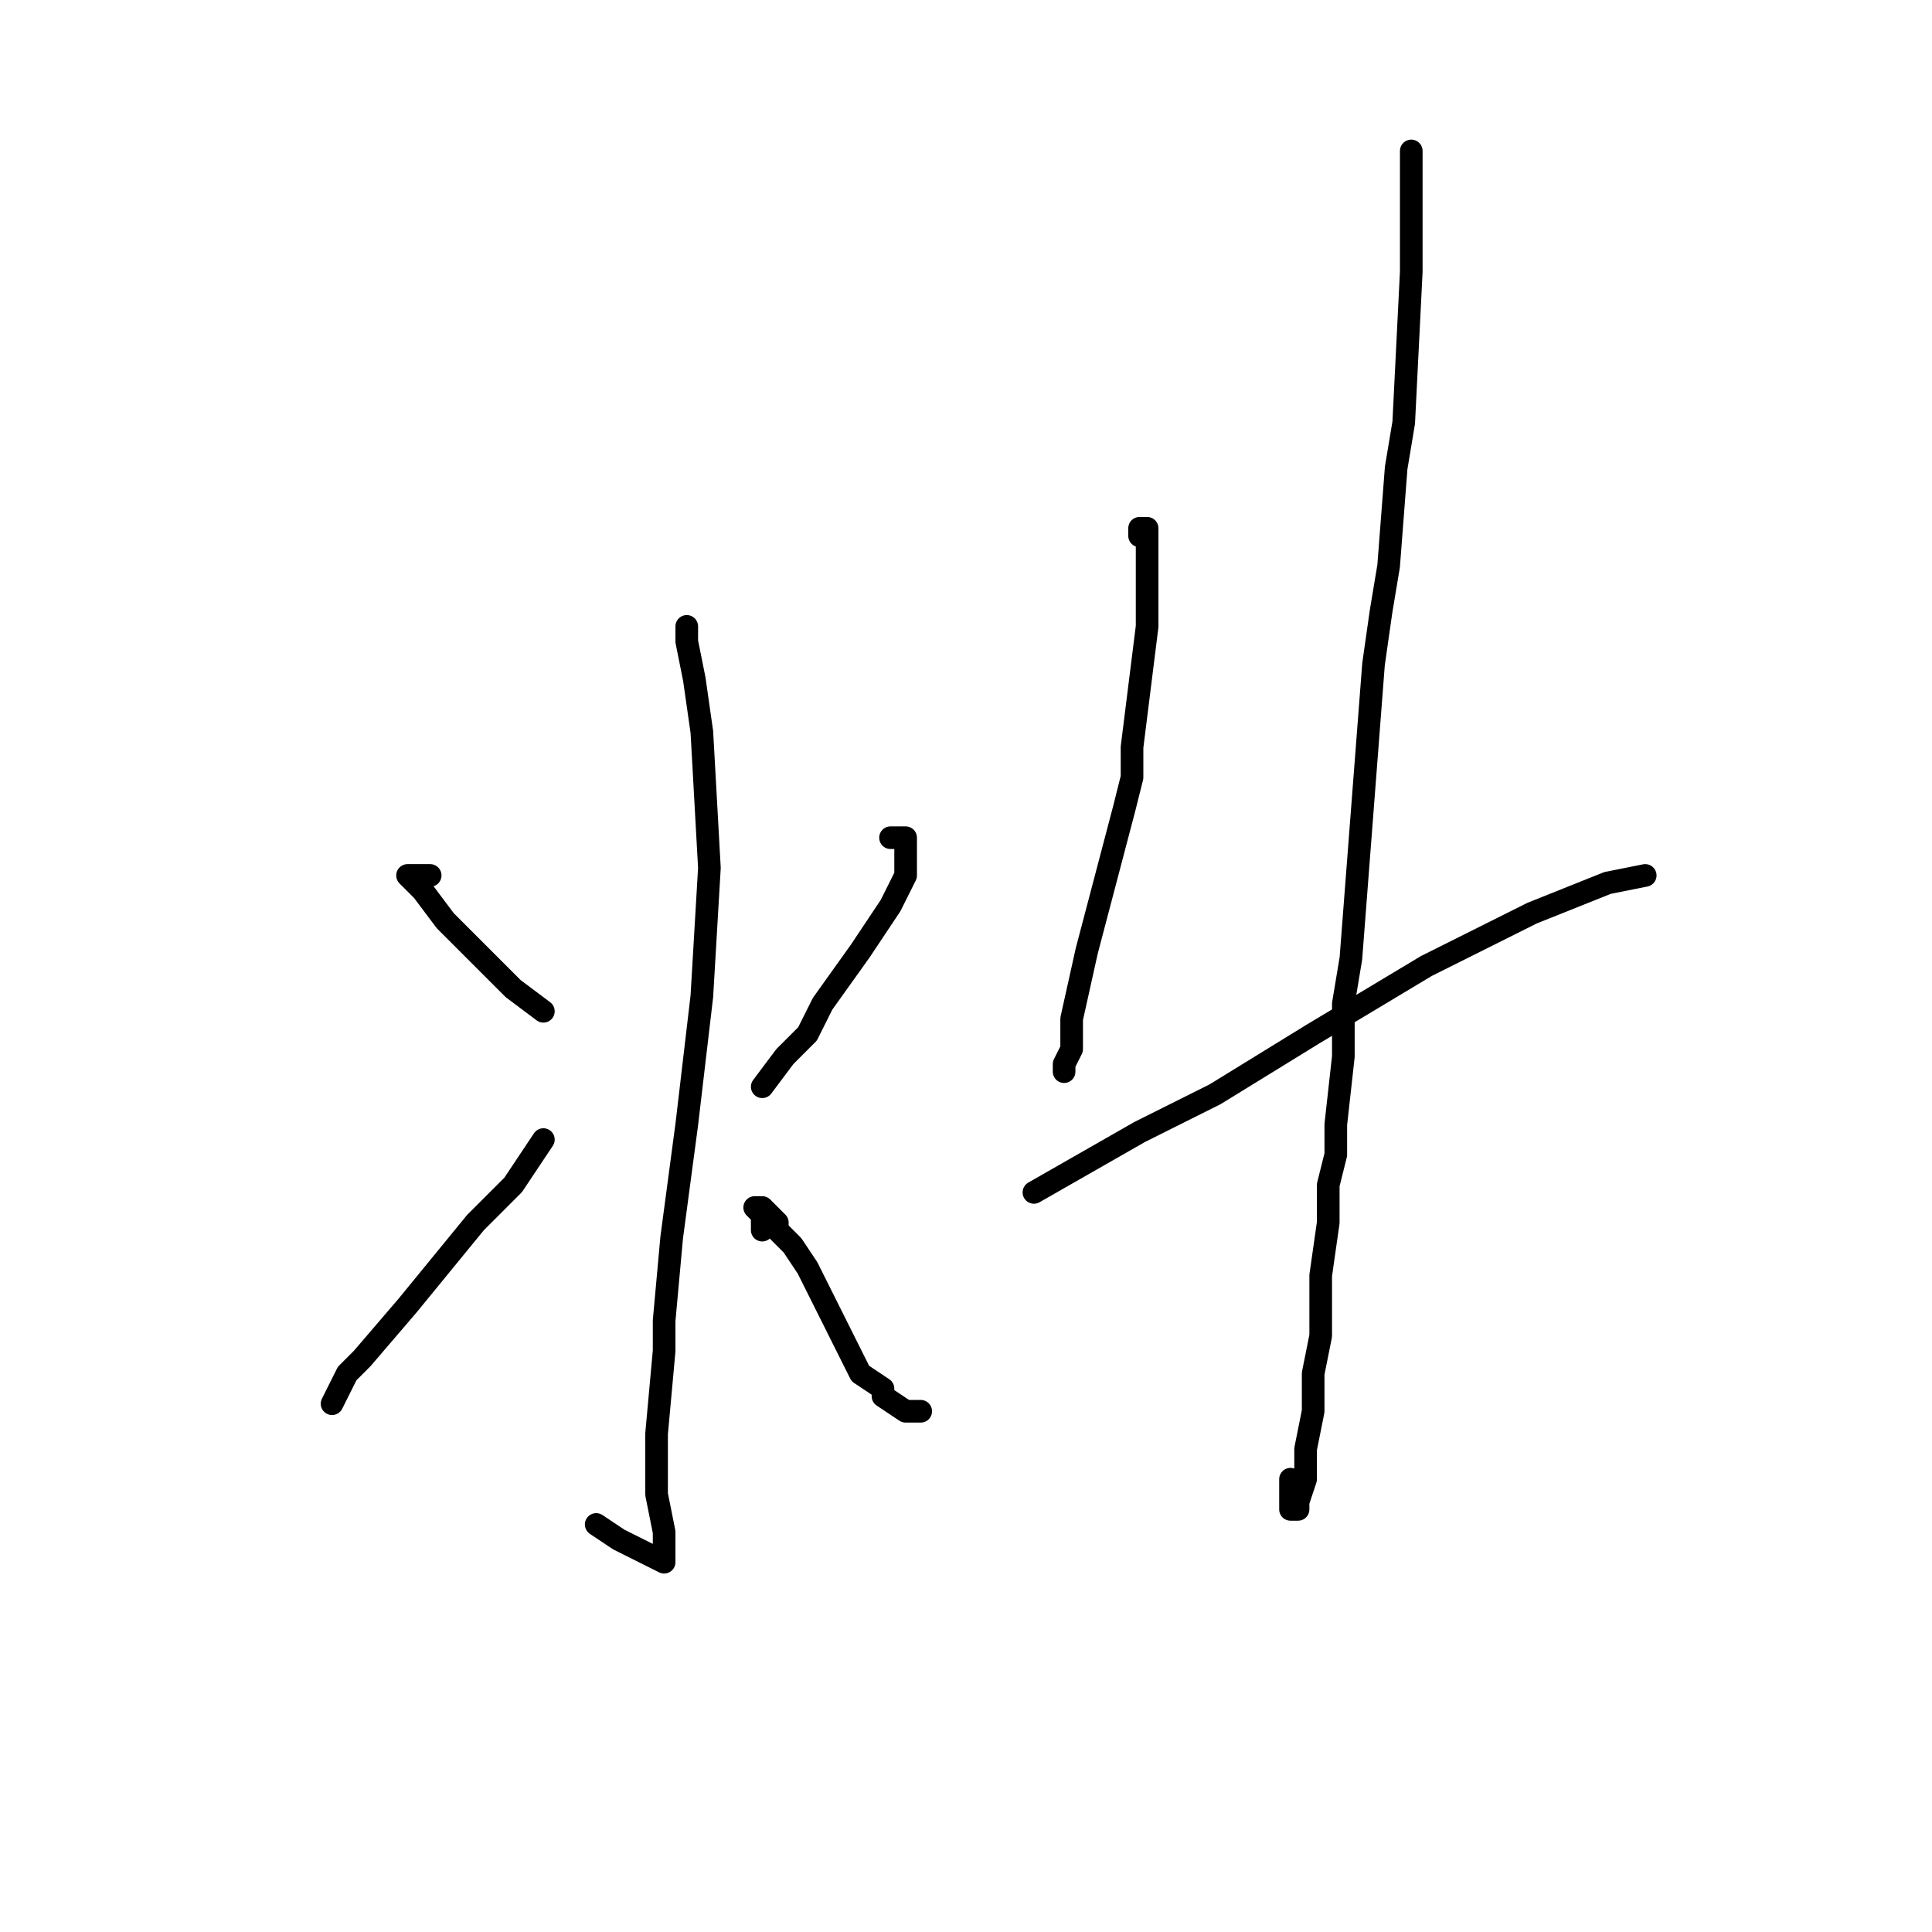 <?xml version="1.0" standalone="no"?>
    <svg width="256" height="256" xmlns="http://www.w3.org/2000/svg" version="1.1">
    <polyline stroke="black" stroke-width="3" stroke-linecap="round" fill="transparent" stroke-linejoin="round" points="91 85 91 84 91 83 91 85 92 90 93 97 94 115 93 132 91 149 89 164 88 175 88 179 87 190 87 198 88 203 88 206 88 207 86 206 82 204 79 202 79 202 " />
        <polyline stroke="black" stroke-width="3" stroke-linecap="round" fill="transparent" stroke-linejoin="round" points="57 116 56 116 55 116 54 116 56 118 59 122 63 126 68 131 72 134 72 134 " />
        <polyline stroke="black" stroke-width="3" stroke-linecap="round" fill="transparent" stroke-linejoin="round" points="44 186 45 184 46 182 47 181 48 180 54 173 63 162 68 157 72 151 72 151 " />
        <polyline stroke="black" stroke-width="3" stroke-linecap="round" fill="transparent" stroke-linejoin="round" points="118 111 119 111 120 111 120 112 120 116 119 118 118 120 114 126 109 133 107 137 104 140 101 144 101 144 " />
        <polyline stroke="black" stroke-width="3" stroke-linecap="round" fill="transparent" stroke-linejoin="round" points="101 163 101 162 101 161 100 160 101 160 102 161 103 162 103 163 105 165 107 168 111 176 114 182 117 184 117 185 120 187 122 187 122 187 " />
        <polyline stroke="black" stroke-width="3" stroke-linecap="round" fill="transparent" stroke-linejoin="round" points="152 73 152 72 152 71 151 71 151 70 152 70 152 73 152 78 152 81 152 83 150 99 150 103 149 107 144 126 142 135 142 139 141 141 141 142 141 142 " />
        <polyline stroke="black" stroke-width="3" stroke-linecap="round" fill="transparent" stroke-linejoin="round" points="137 158 144 154 151 150 161 145 174 137 189 128 203 121 213 117 218 116 218 116 " />
        <polyline stroke="black" stroke-width="3" stroke-linecap="round" fill="transparent" stroke-linejoin="round" points="187 25 187 24 187 23 187 22 187 21 187 20 187 21 187 24 187 36 186 56 185 62 184 75 183 81 182 88 181 101 180 114 179 127 178 133 178 140 177 149 177 153 176 157 176 162 175 169 175 173 175 177 174 182 174 187 173 192 173 194 173 195 173 196 172 199 172 200 171 200 171 196 171 196 " />
        </svg>